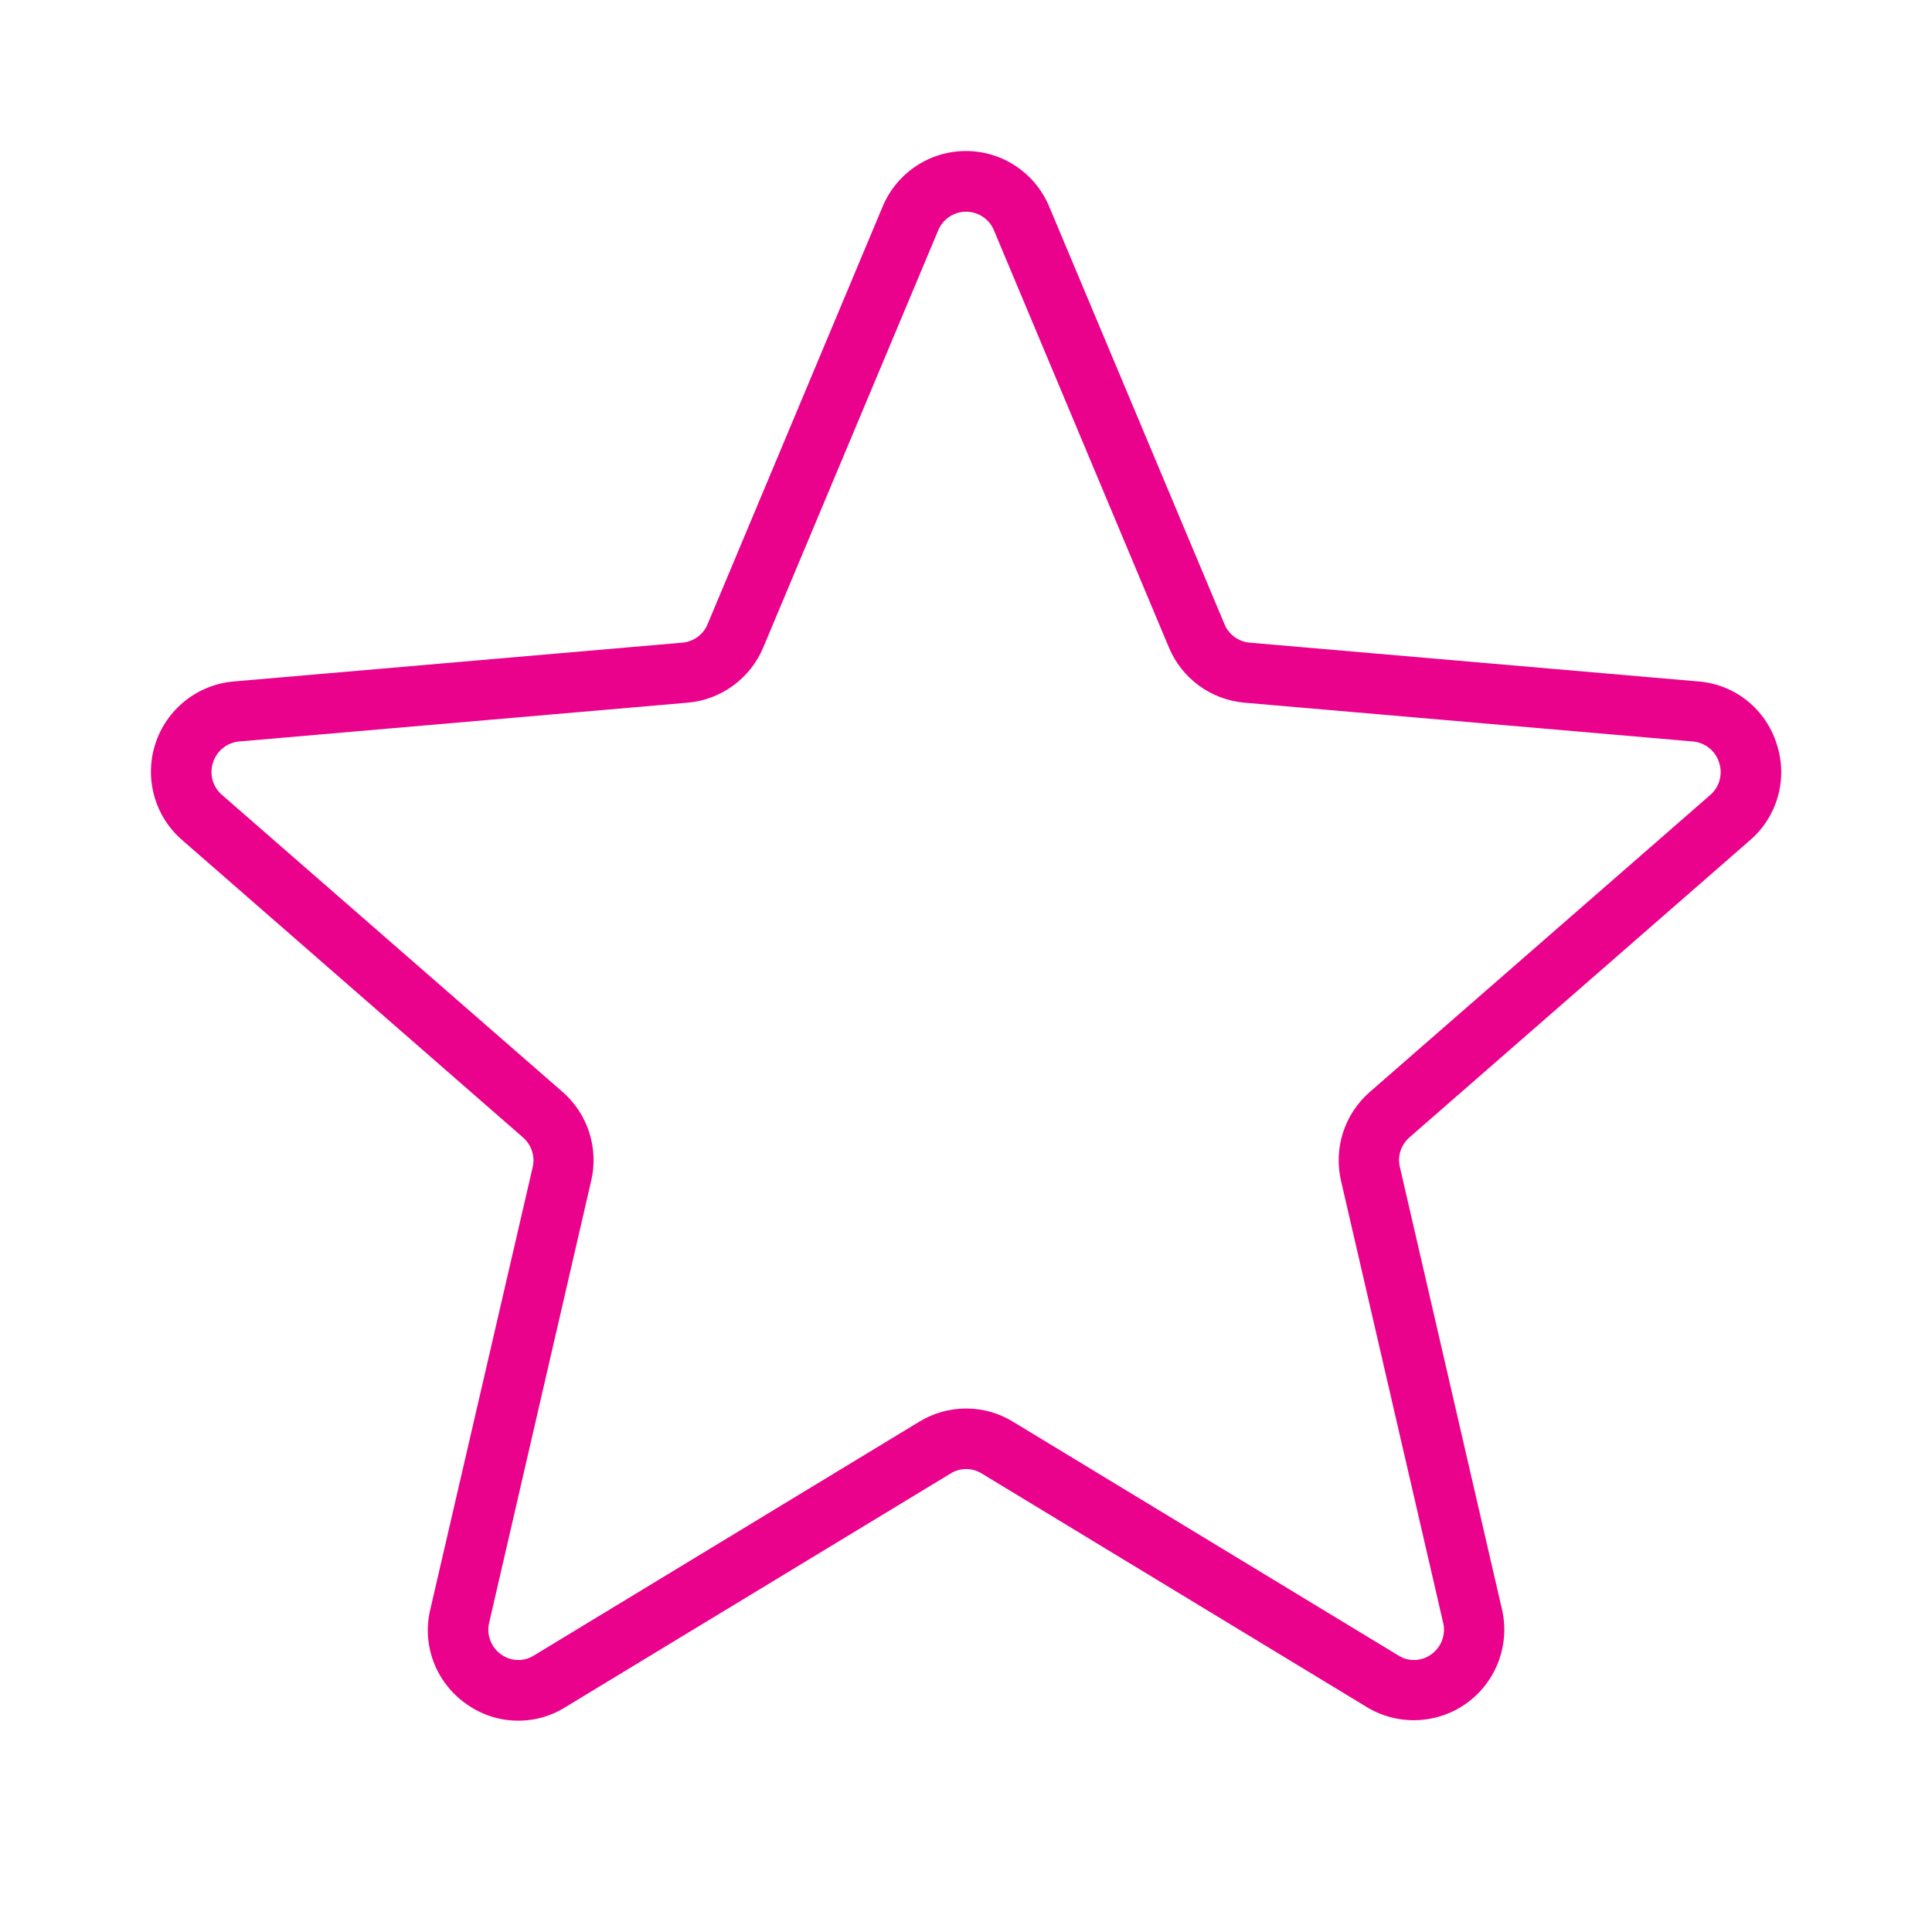 <svg width="24" height="24" viewBox="0 0 24 24" fill="none" xmlns="http://www.w3.org/2000/svg">
<g id="ph:star-thin">
<path id="Vector" d="M22.069 9.237C22.002 9.026 21.874 8.84 21.701 8.702C21.527 8.564 21.316 8.482 21.096 8.465L15.522 7.983C15.454 7.977 15.39 7.952 15.335 7.912C15.28 7.872 15.237 7.817 15.211 7.754L13.033 2.565C12.948 2.361 12.804 2.187 12.62 2.064C12.436 1.941 12.22 1.876 11.999 1.876C11.778 1.876 11.562 1.941 11.378 2.064C11.194 2.187 11.05 2.361 10.965 2.565L8.79 7.754C8.764 7.817 8.721 7.872 8.666 7.912C8.611 7.952 8.546 7.977 8.479 7.983L2.908 8.465C2.687 8.483 2.476 8.566 2.302 8.704C2.128 8.842 1.998 9.028 1.93 9.239C1.861 9.45 1.857 9.677 1.917 9.891C1.977 10.105 2.099 10.296 2.268 10.44L6.496 14.129C6.549 14.175 6.588 14.234 6.609 14.3C6.63 14.366 6.633 14.437 6.616 14.504L5.346 19.99C5.293 20.206 5.307 20.433 5.385 20.642C5.463 20.85 5.602 21.031 5.783 21.16C5.961 21.291 6.174 21.366 6.394 21.374C6.614 21.383 6.833 21.326 7.02 21.209L11.811 18.303C11.868 18.268 11.934 18.249 12.002 18.249C12.069 18.249 12.136 18.268 12.193 18.303L16.984 21.209C17.173 21.323 17.392 21.378 17.612 21.368C17.833 21.358 18.046 21.284 18.224 21.154C18.403 21.024 18.539 20.844 18.616 20.637C18.693 20.431 18.708 20.206 18.658 19.991L17.391 14.502C17.374 14.435 17.376 14.364 17.397 14.298C17.419 14.232 17.458 14.173 17.511 14.127L21.739 10.438C21.907 10.294 22.028 10.102 22.087 9.888C22.146 9.674 22.14 9.448 22.069 9.237ZM21.246 9.875L17.017 13.564C16.863 13.698 16.747 13.872 16.684 14.067C16.621 14.262 16.613 14.471 16.659 14.67L17.927 20.157C17.945 20.229 17.94 20.306 17.914 20.376C17.888 20.446 17.841 20.507 17.781 20.55C17.722 20.594 17.652 20.618 17.579 20.621C17.506 20.624 17.434 20.605 17.373 20.566L12.582 17.66C12.407 17.553 12.207 17.497 12.002 17.497C11.797 17.497 11.596 17.553 11.421 17.66L6.631 20.566C6.569 20.605 6.497 20.624 6.425 20.621C6.352 20.618 6.282 20.594 6.223 20.55C6.162 20.507 6.116 20.446 6.09 20.376C6.064 20.306 6.059 20.229 6.077 20.157L7.344 14.668C7.391 14.469 7.382 14.26 7.319 14.065C7.256 13.87 7.141 13.696 6.986 13.562L2.758 9.875C2.701 9.826 2.66 9.761 2.64 9.689C2.621 9.617 2.623 9.54 2.647 9.469C2.67 9.399 2.713 9.338 2.77 9.292C2.827 9.246 2.897 9.218 2.97 9.211L8.543 8.729C8.747 8.711 8.942 8.638 9.107 8.517C9.273 8.396 9.402 8.233 9.481 8.044L11.658 2.854C11.687 2.787 11.735 2.731 11.796 2.691C11.857 2.651 11.928 2.63 12.001 2.63C12.074 2.63 12.145 2.651 12.206 2.691C12.267 2.731 12.315 2.787 12.344 2.854L14.521 8.044C14.6 8.233 14.729 8.396 14.894 8.517C15.06 8.638 15.255 8.711 15.458 8.729L21.032 9.211C21.105 9.218 21.174 9.246 21.232 9.292C21.289 9.338 21.332 9.399 21.354 9.469C21.379 9.54 21.381 9.616 21.362 9.689C21.343 9.761 21.302 9.826 21.246 9.875Z" fill="#EA028C"/>
</g>
</svg>
